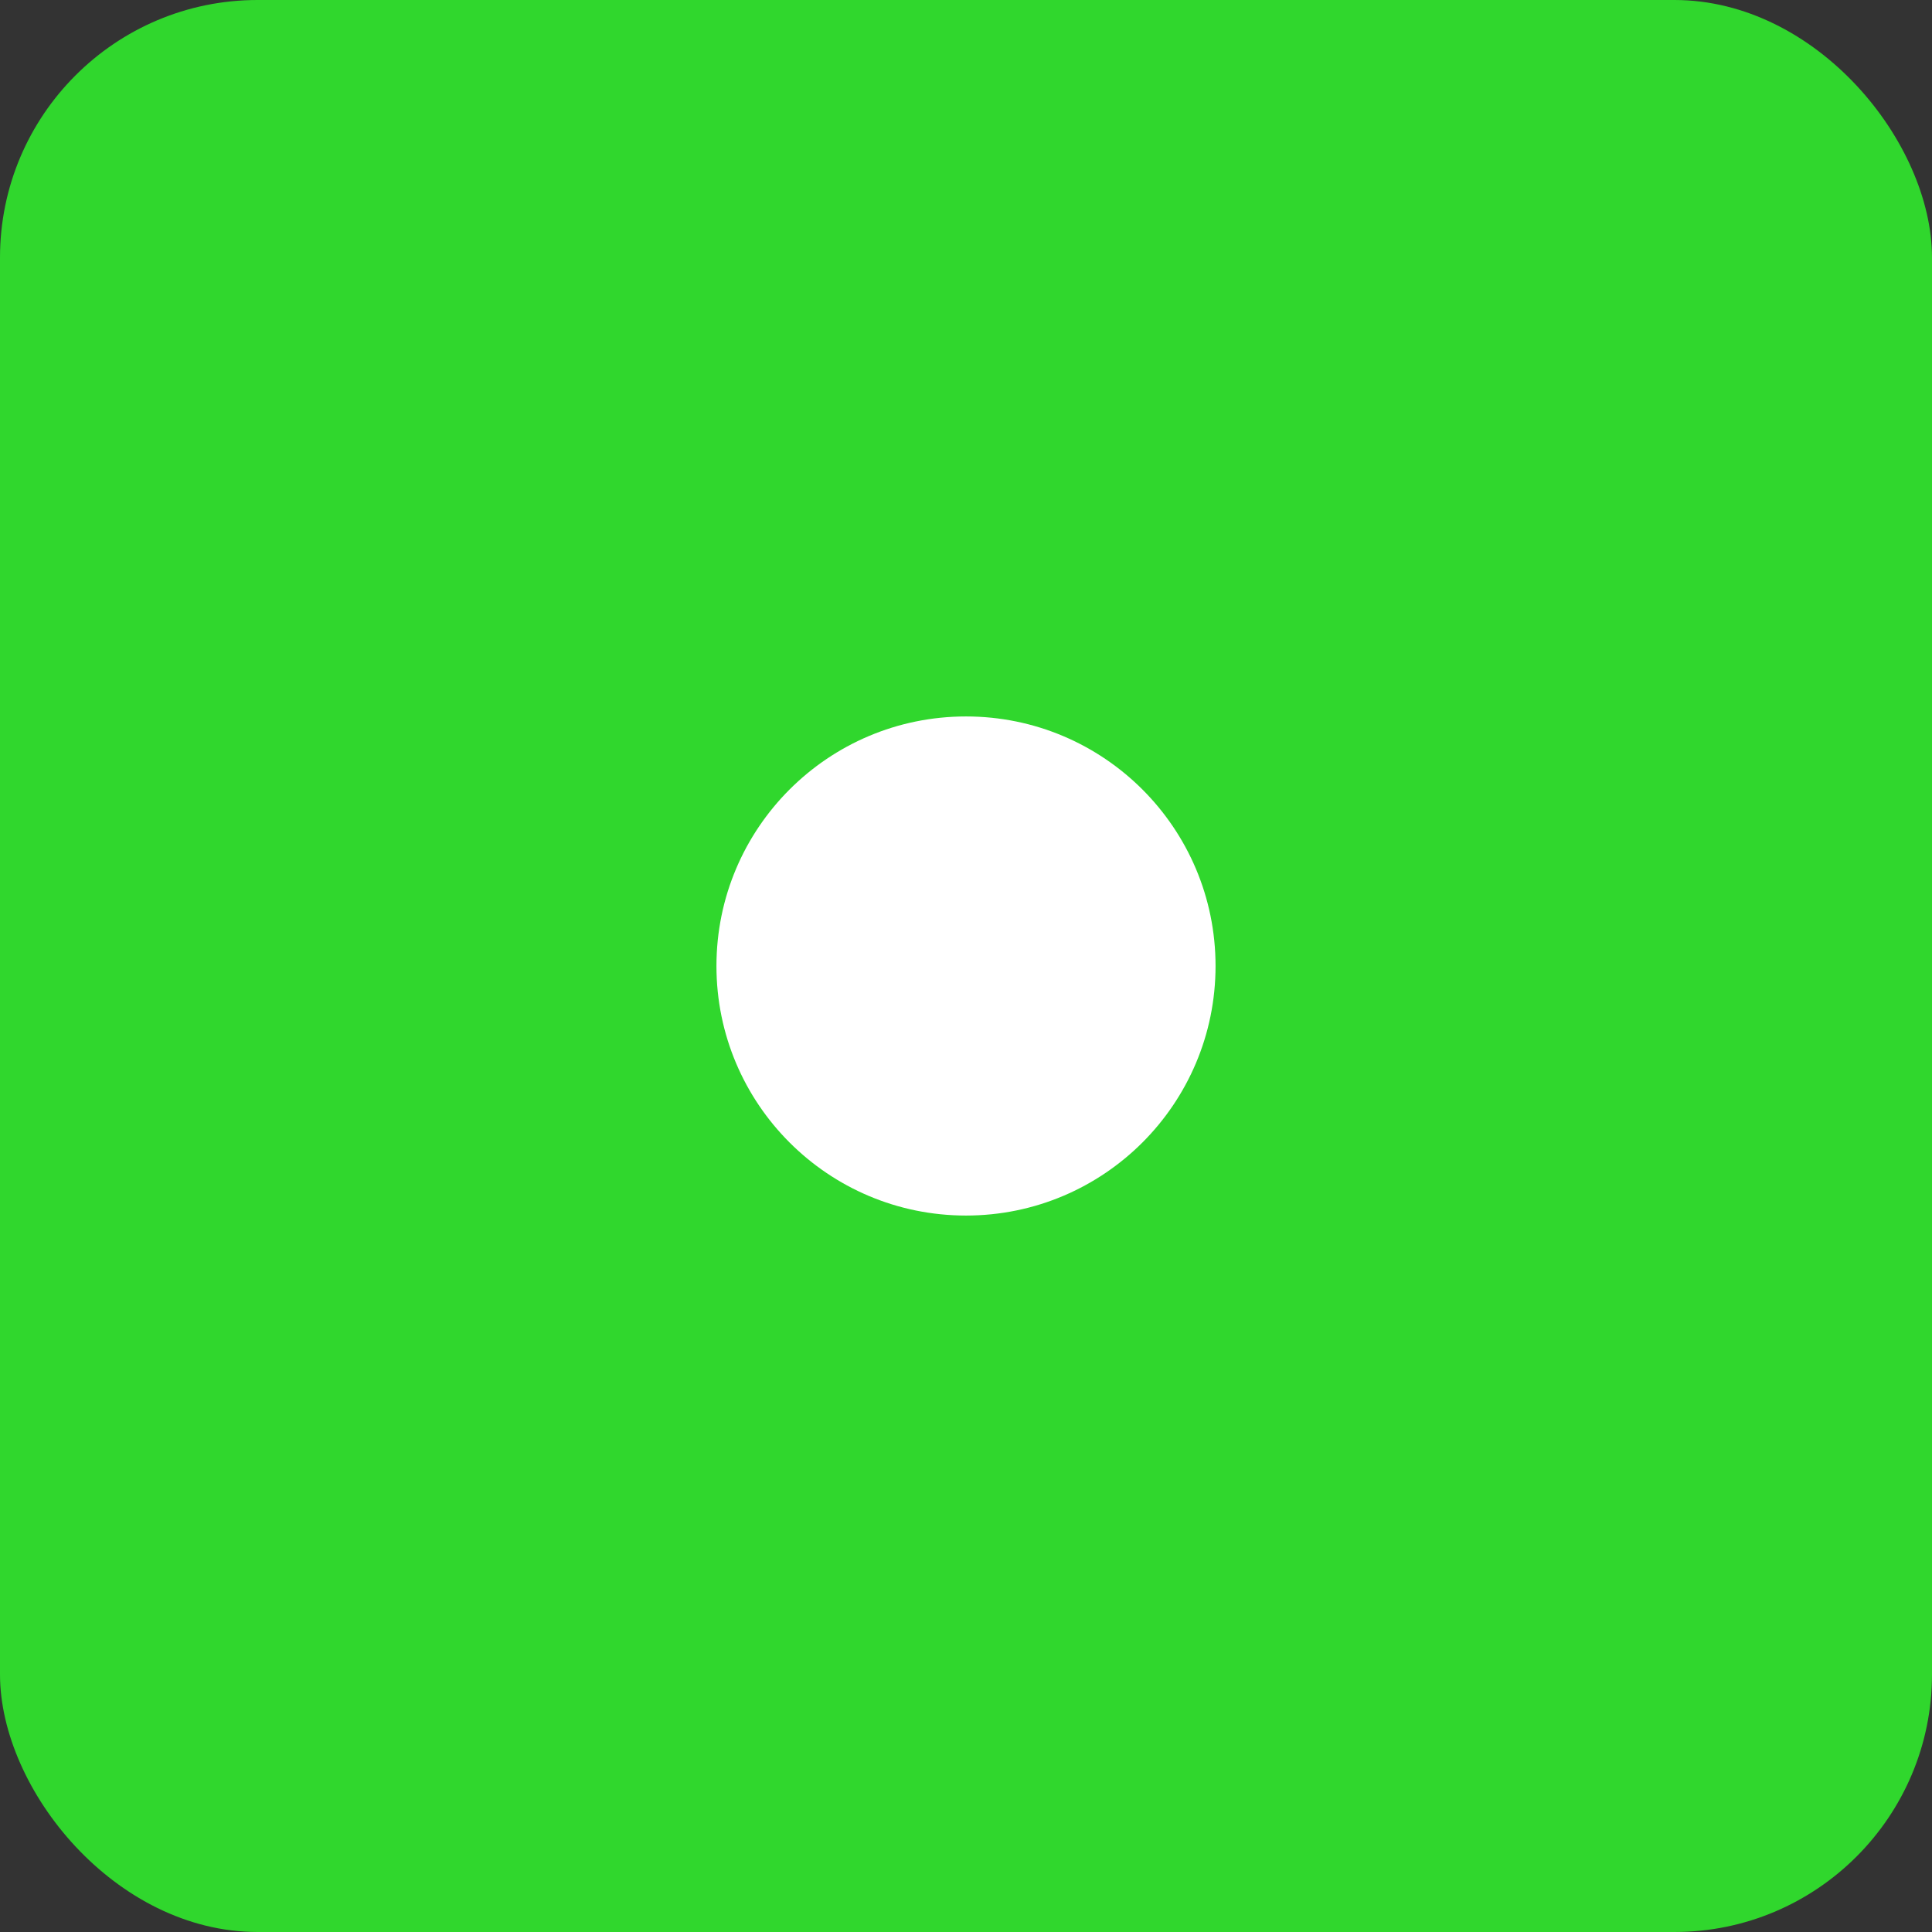 <svg width="60" height="60" viewBox="0 0 60 60" fill="none" xmlns="http://www.w3.org/2000/svg">
<rect x="0" y="0" width="60" height="60" fill="#333333" stroke="none"/>
<rect width="60" height="60" rx="8" fill="#30D72D"/>
<path d="M30 22.25C25.719 22.25 22.25 25.719 22.25 30C22.25 34.281 25.719 37.75 30 37.75C34.281 37.75 37.75 34.281 37.75 30C37.75 25.719 34.281 22.25 30 22.25Z" fill="white"/>
</svg>
